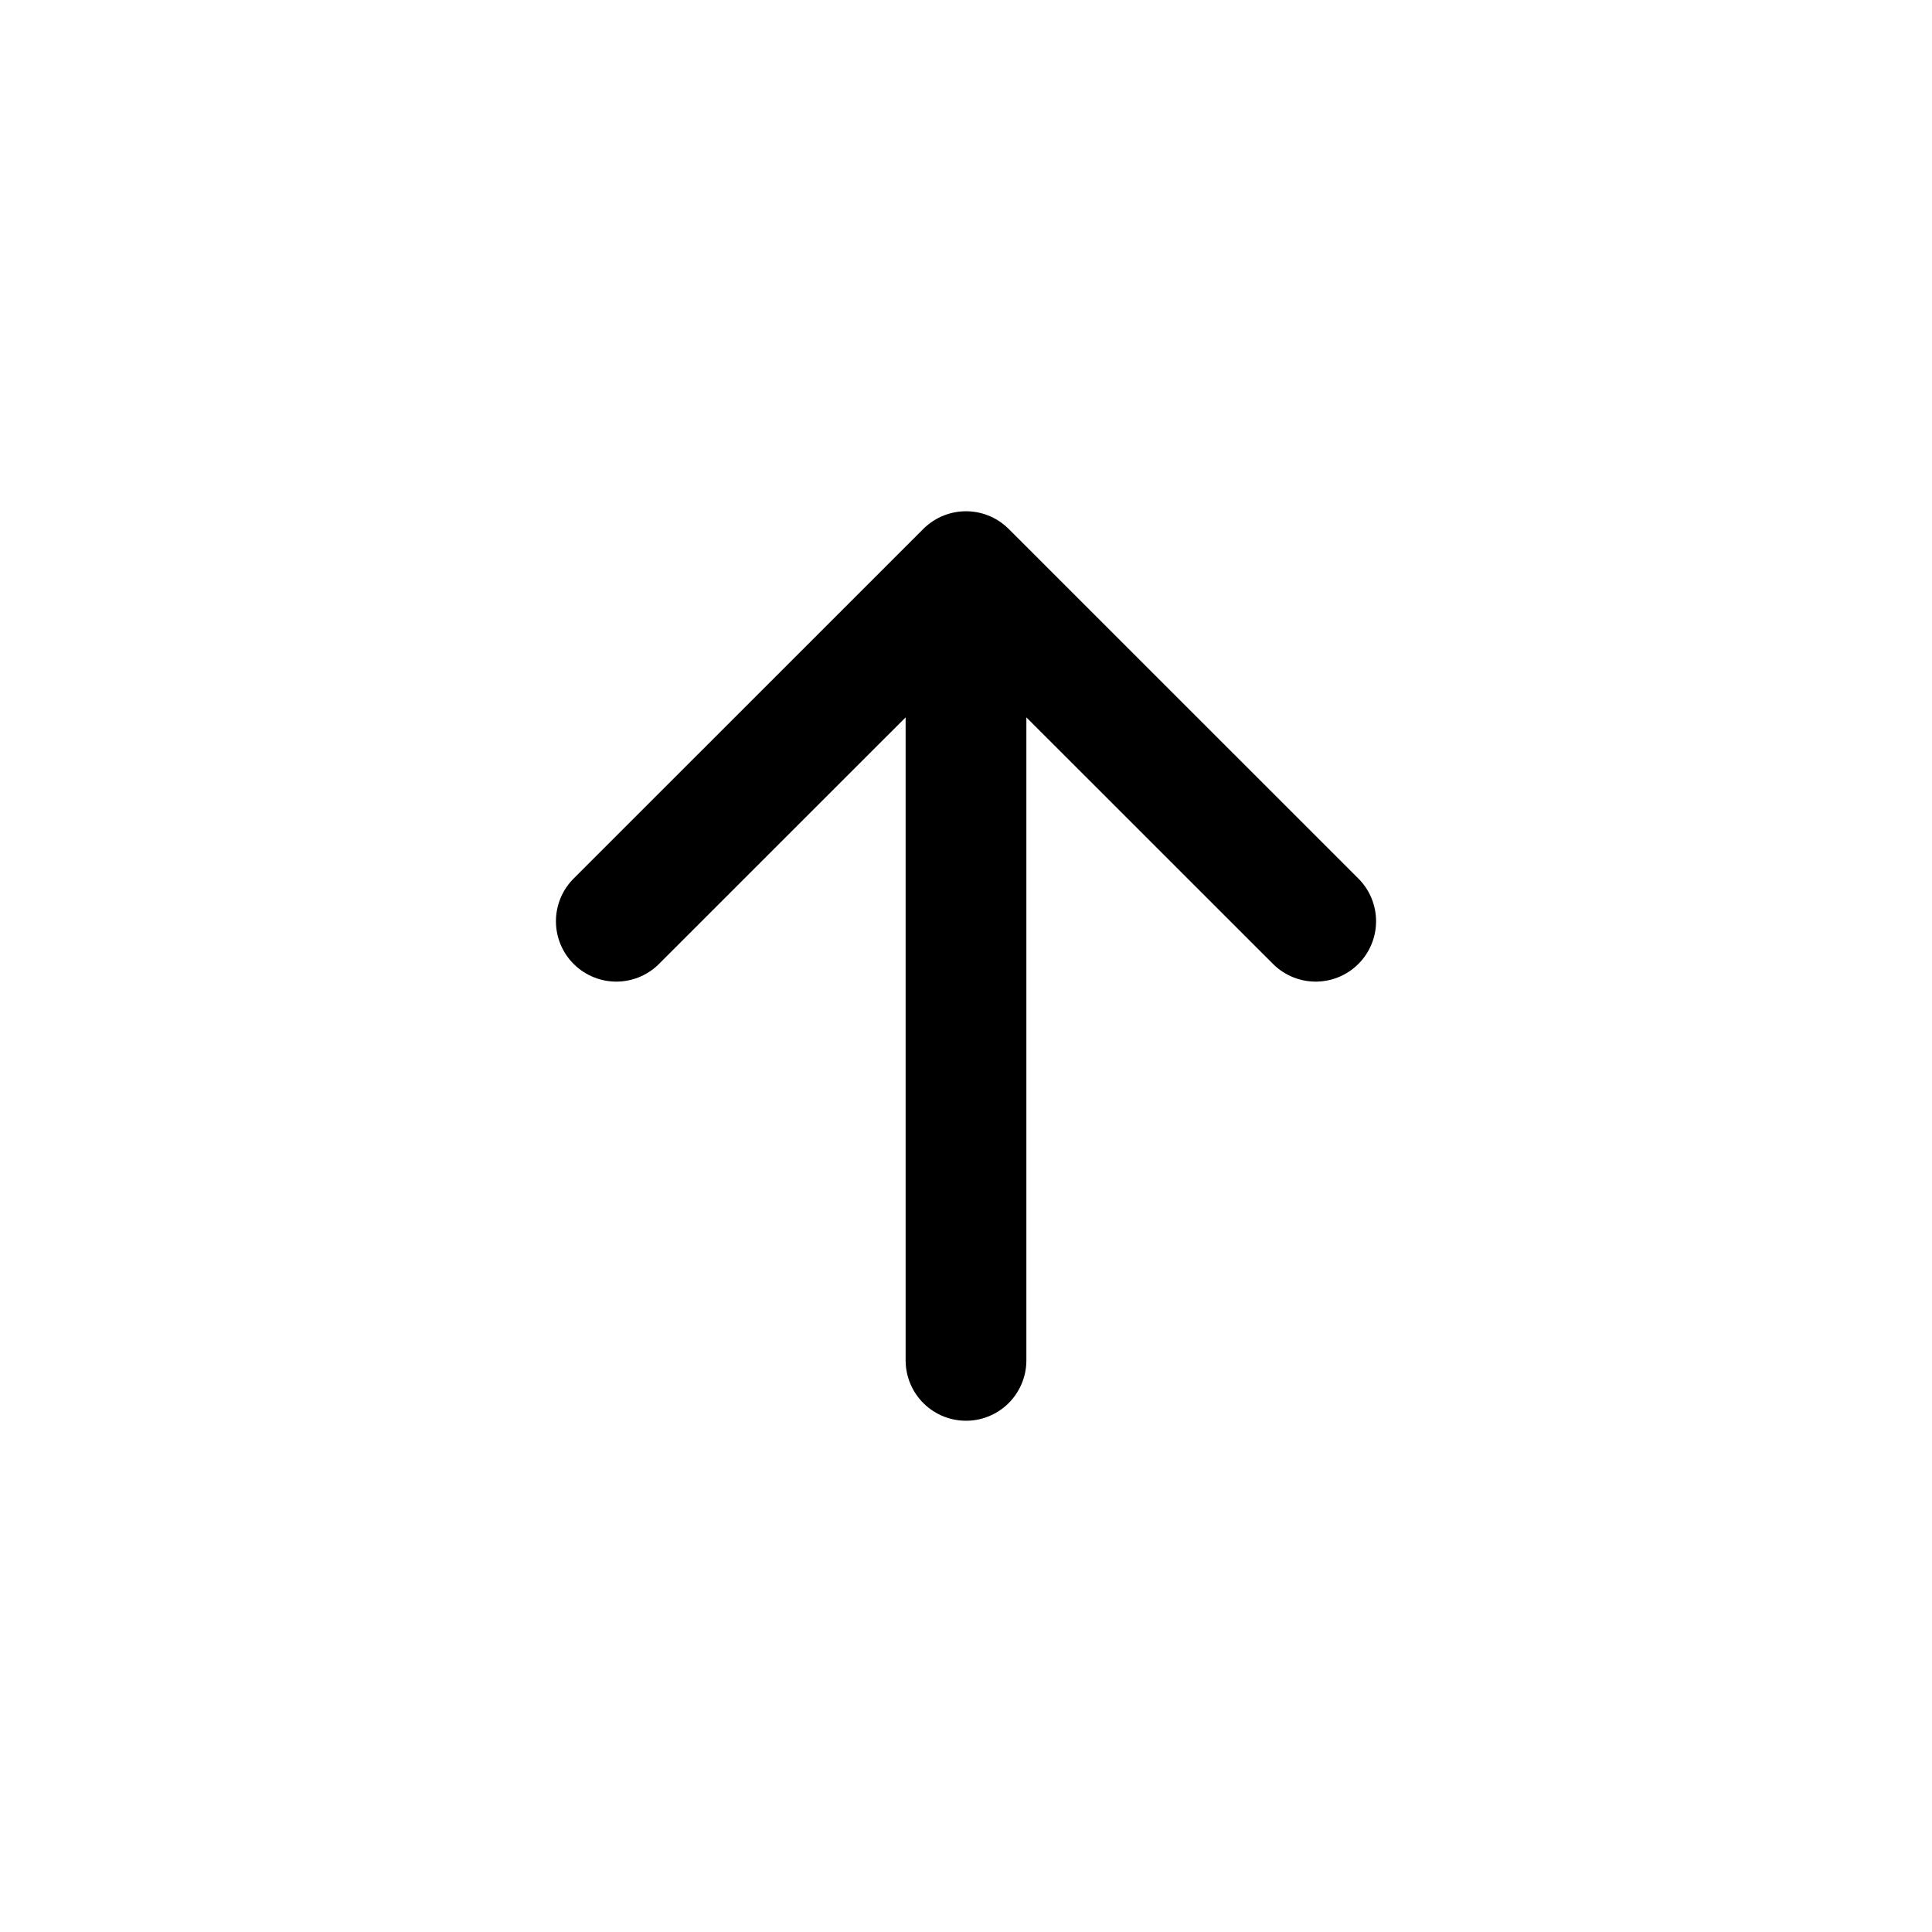 <svg width="24" height="24" viewBox="0 0 24 24" fill="none"
    xmlns="http://www.w3.org/2000/svg">
    <g id="utility/up">
        <path id="stroke" d="M16.344 11.444L12 7.101M12 7.101L7.656 11.444M12 7.101L12 16.899" stroke="currentColor" stroke-width="1.5" stroke-linecap="round" stroke-linejoin="round"/>
    </g>
</svg>

